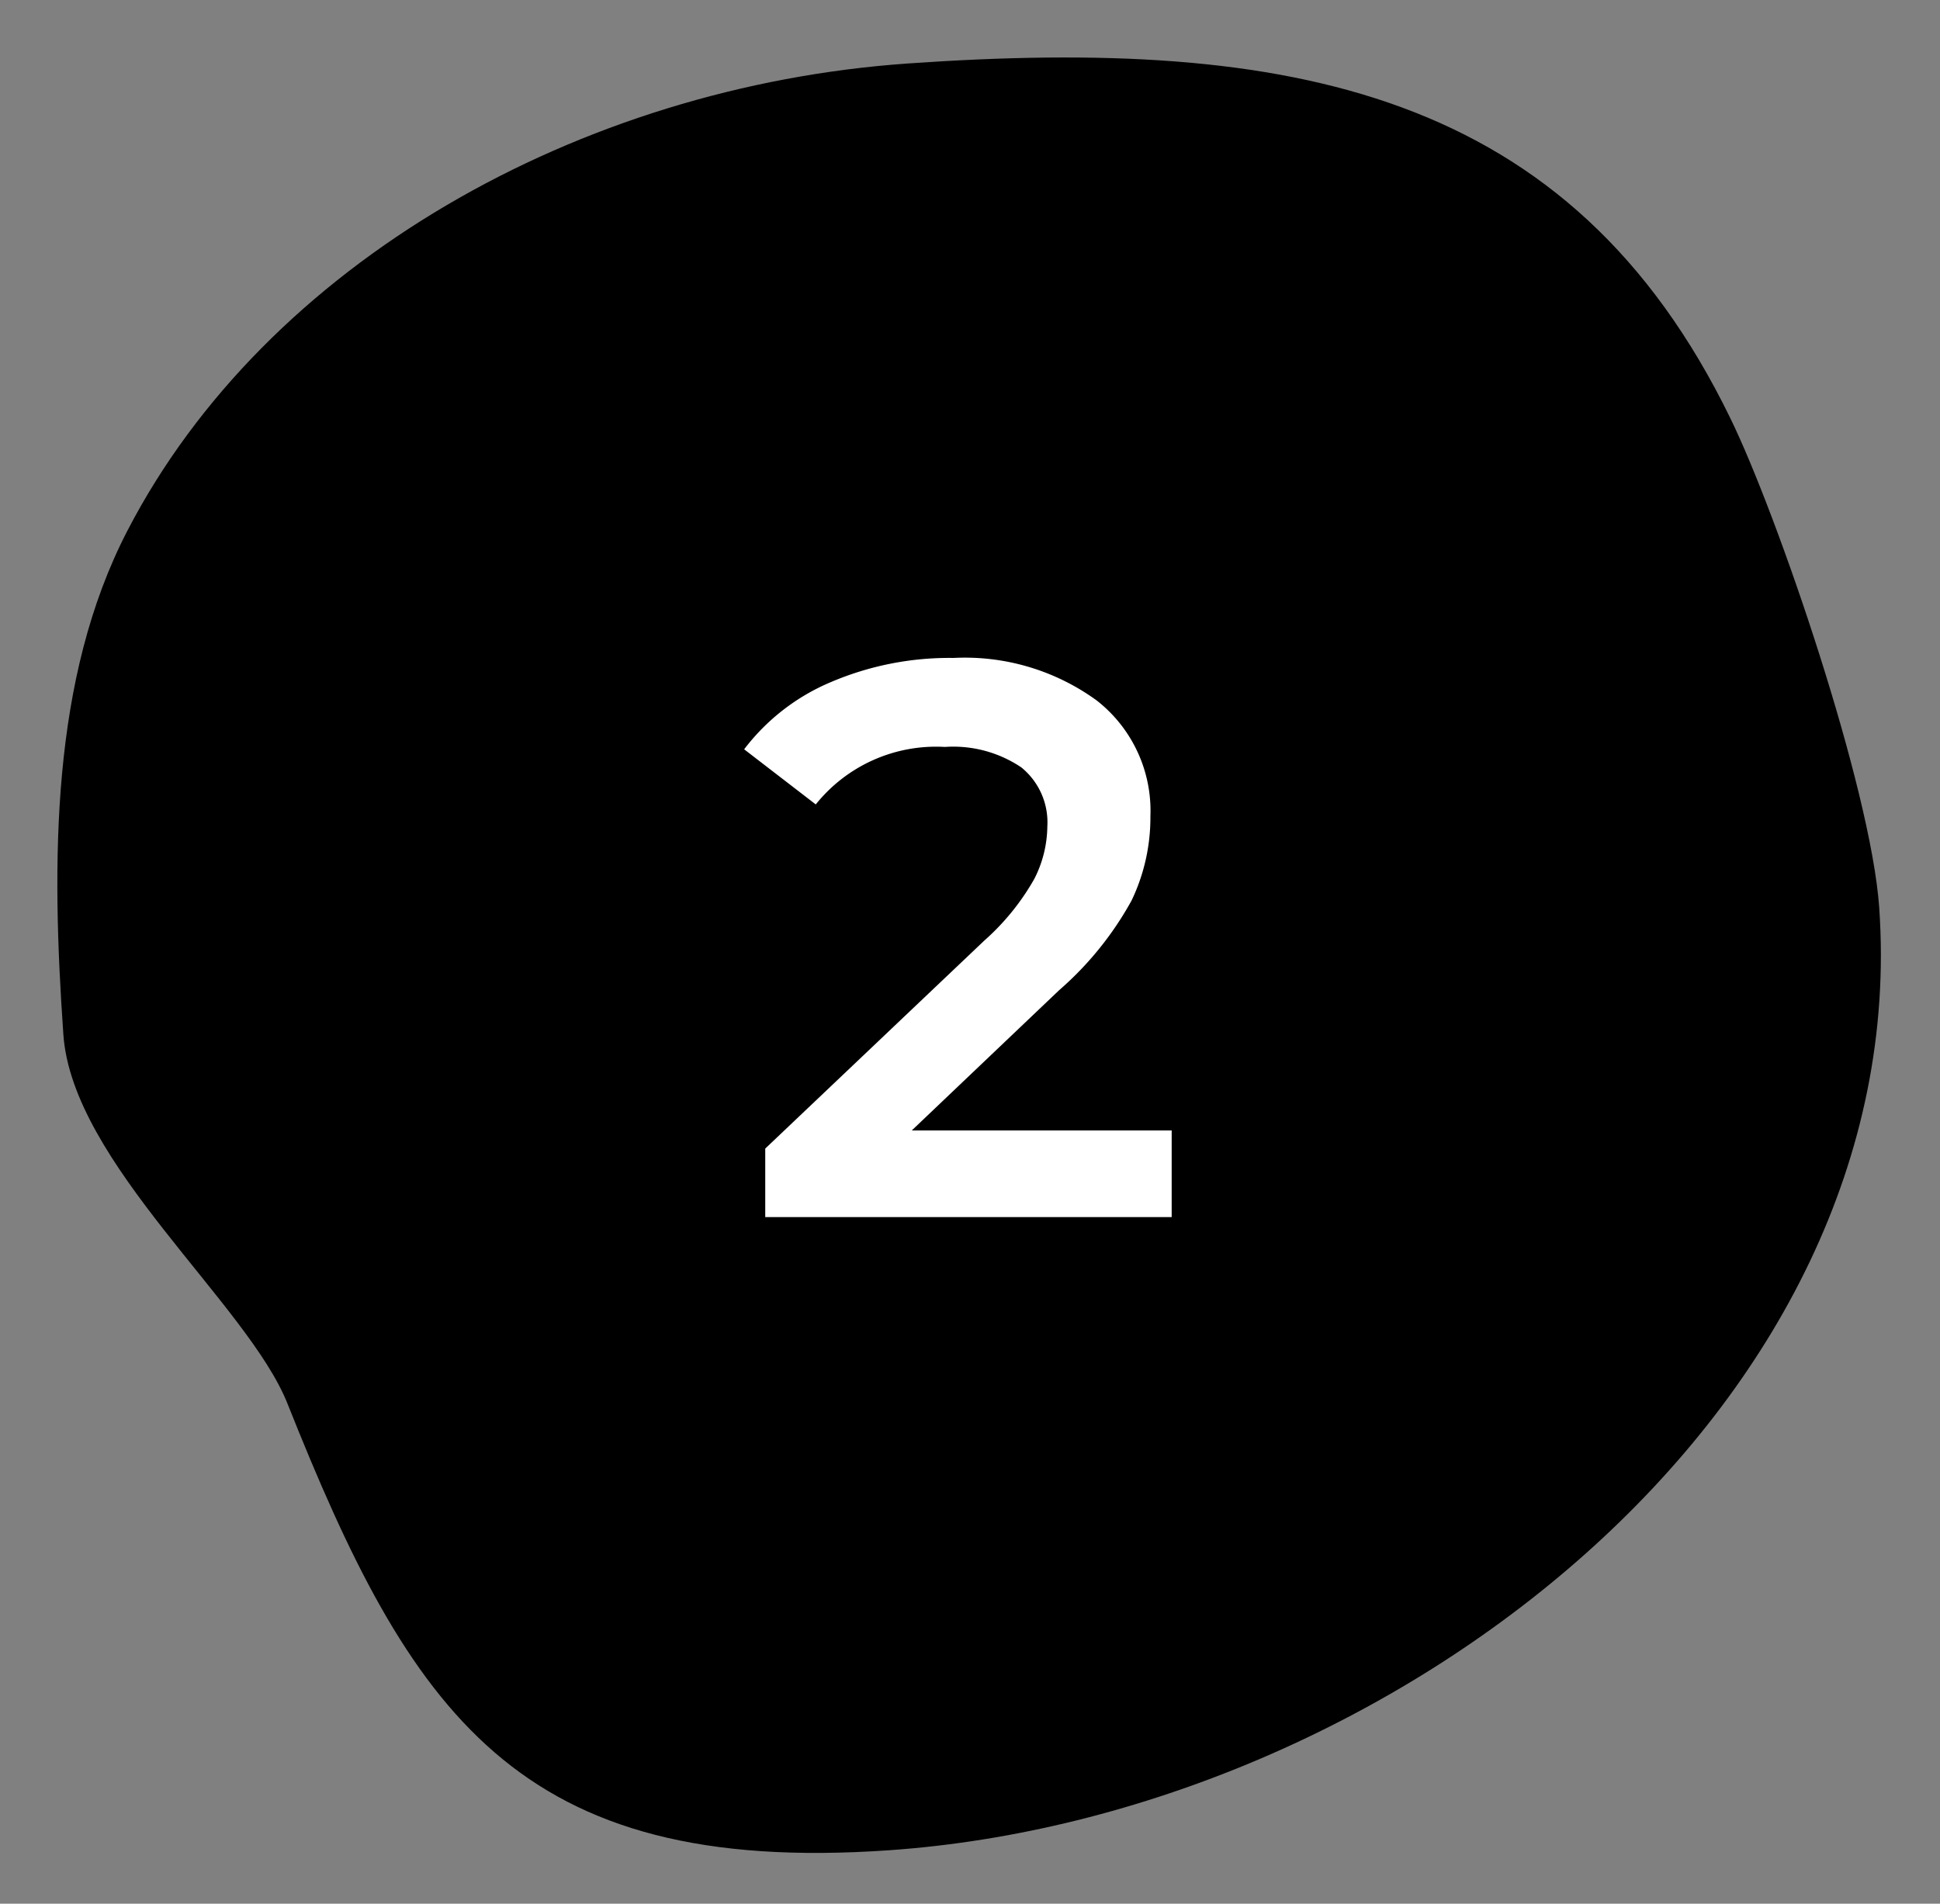 <svg xmlns="http://www.w3.org/2000/svg" width="54.186" height="53.181" viewBox="0 0 54.186 53.181">
  <rect x="0" y="0" width="54.186" height="53.181" fill="#808080" stroke="none"/>
  <g id="number_img_2.svg" transform="translate(-7939 -10146.855)">
    <path id="パス_113" data-name="パス 113" d="M29.418,0c10.445,0,13.076,4.779,15.9,13.622.91,2.852,5.524,7.123,5.524,10.717,0,4.843-.34,9.944-2.769,13.922-4.386,7.187-13.456,11.494-22.651,11.495-10.684,0-18.411-2.012-22.23-11.494C2.067,35.476,0,27.695,0,24.34,0,10.3,15.379,0,29.418,0Z" transform="translate(7993.186 10196.49) rotate(176)"/>
    <path id="パス_115" data-name="パス 115" d="M5.72-2.42V0H-5.632V-1.914L.484-7.722a6.719,6.719,0,0,0,1.4-1.727,3.289,3.289,0,0,0,.363-1.463,1.976,1.976,0,0,0-.726-1.65,3.4,3.4,0,0,0-2.134-.572,4.305,4.305,0,0,0-3.608,1.606l-2-1.54a5.929,5.929,0,0,1,2.431-1.881A8.426,8.426,0,0,1-.374-15.62a6.258,6.258,0,0,1,4,1.188,3.909,3.909,0,0,1,1.5,3.234A5.37,5.37,0,0,1,4.6-8.844,9.188,9.188,0,0,1,2.574-6.336L-1.54-2.42Z" transform="translate(7966.006 10180.855)" fill="#fff"/>
  </g>
</svg>
